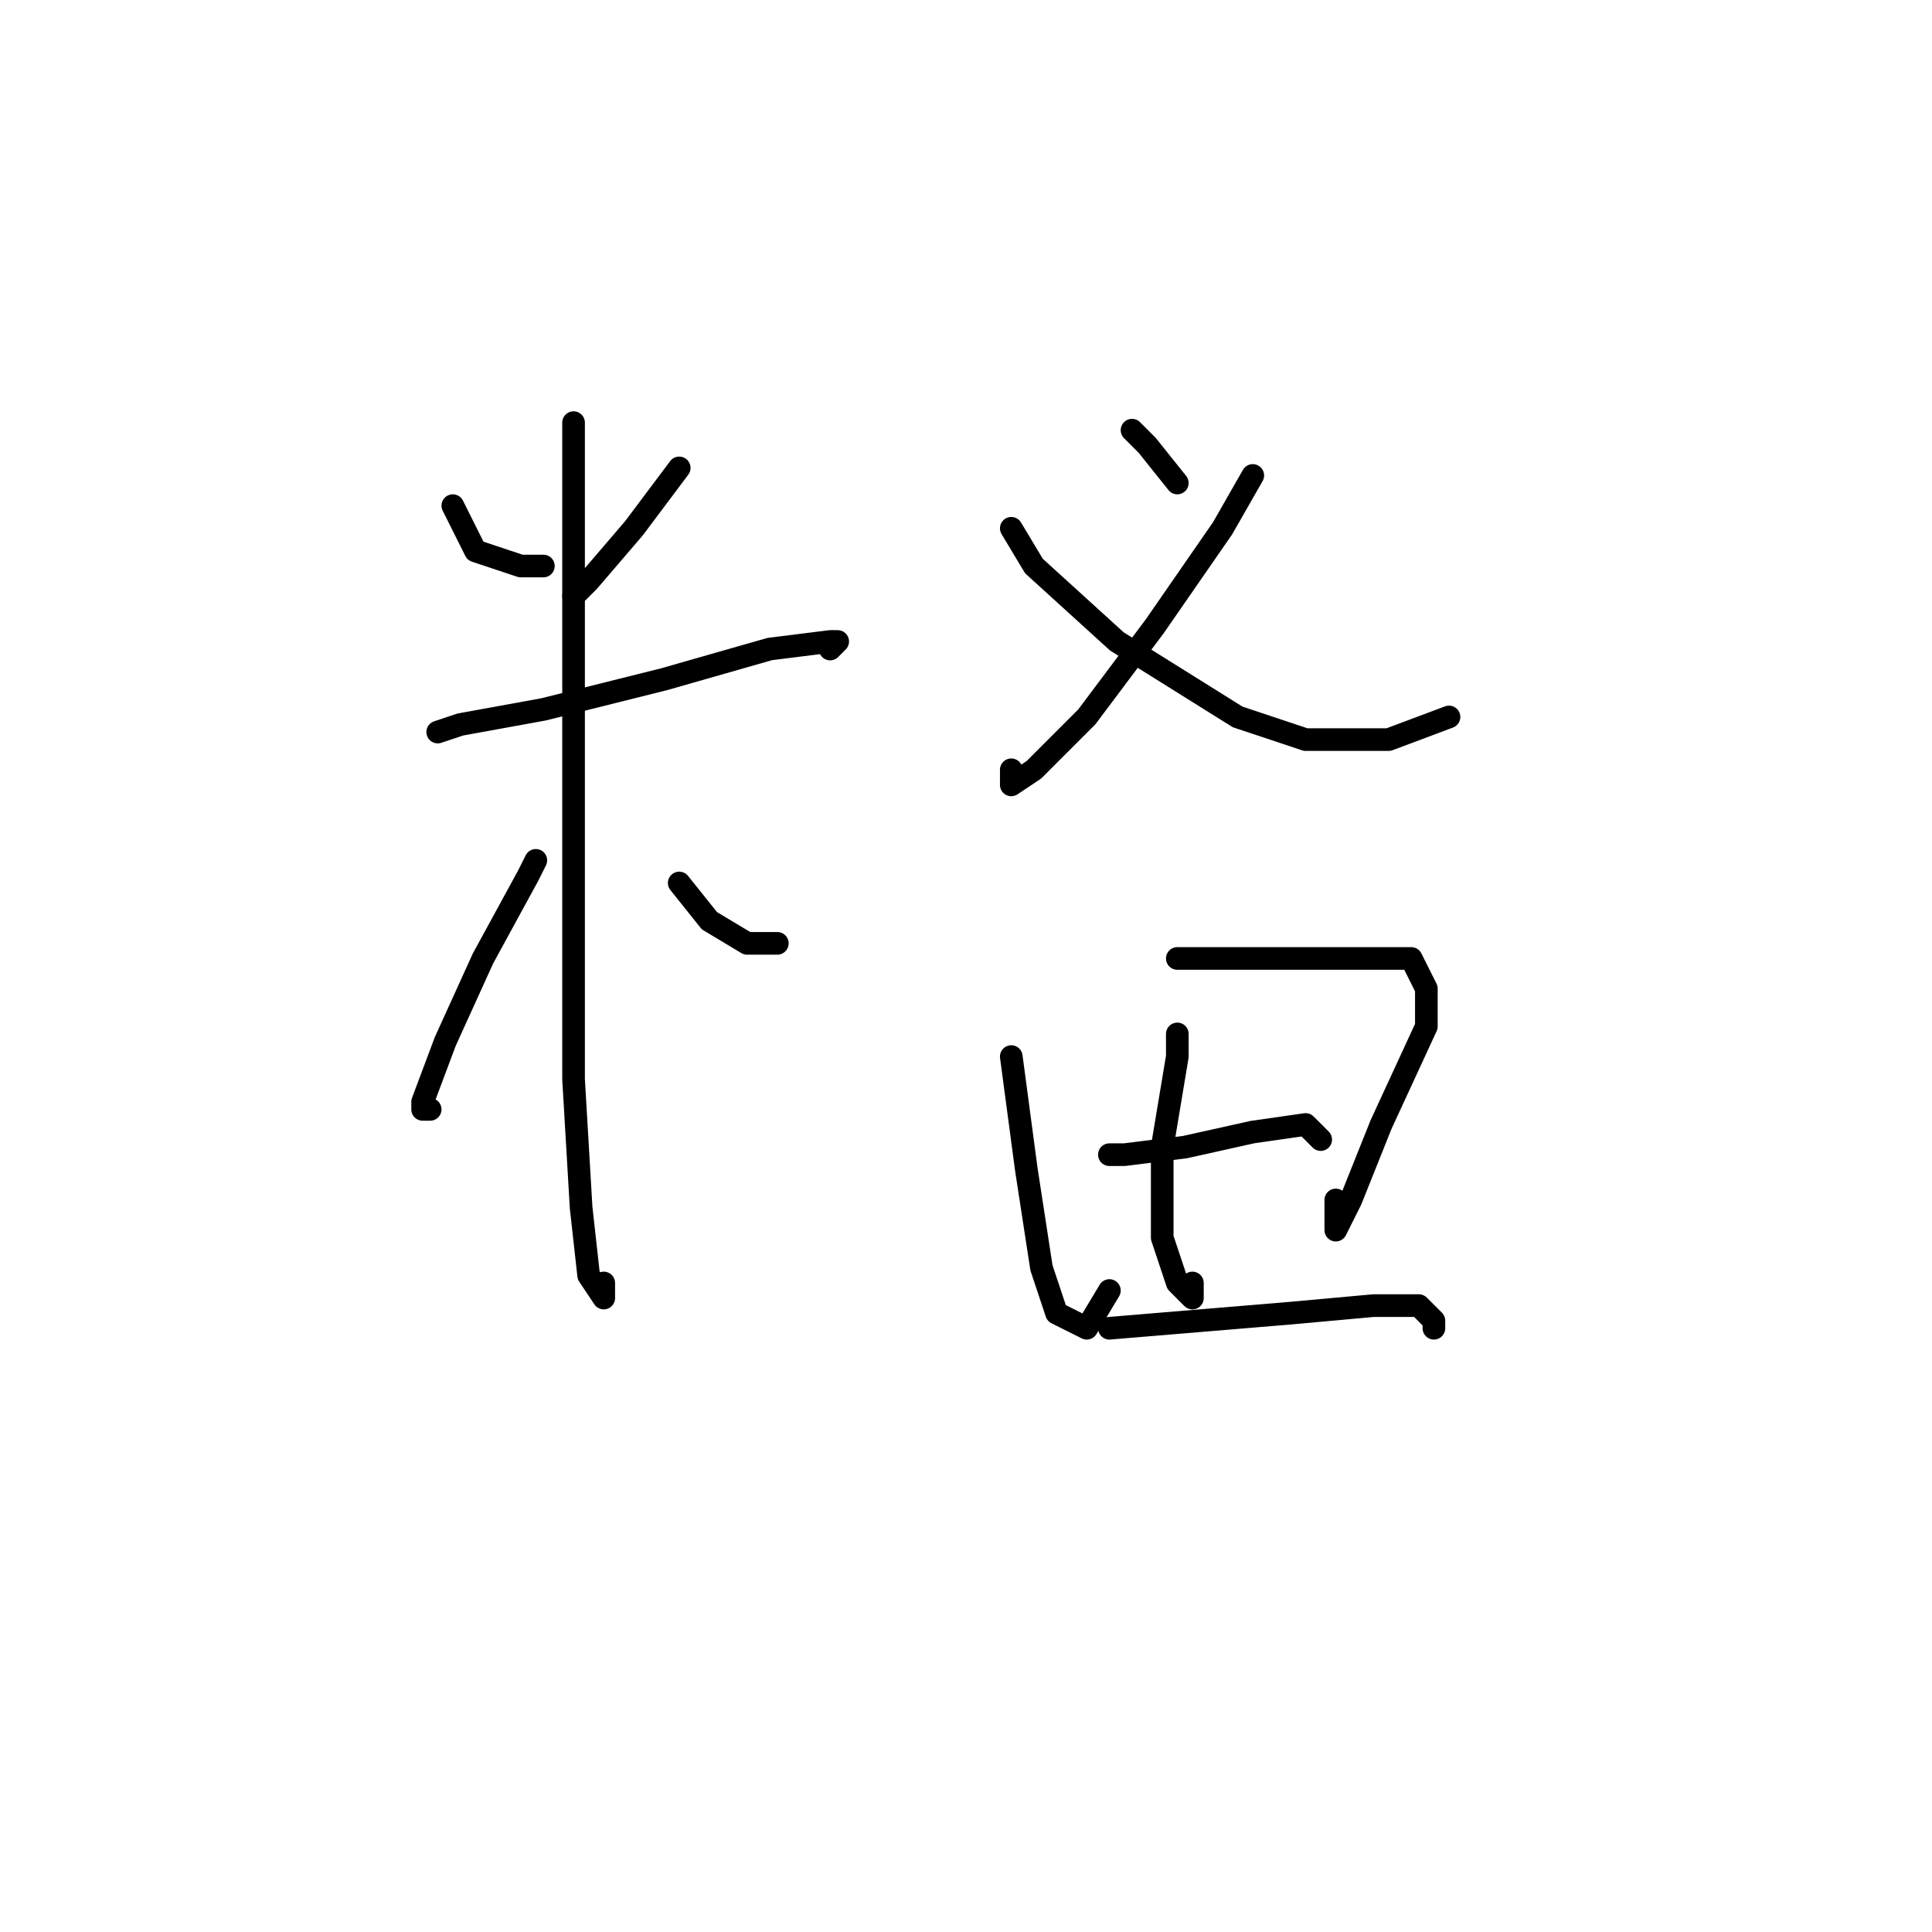 <?xml version="1.0" standalone="no"?>
    <svg width="256" height="256" xmlns="http://www.w3.org/2000/svg" version="1.1">
    <polyline stroke="black" stroke-width="3" stroke-linecap="round" fill="transparent" stroke-linejoin="round" points="60 67 63 73 69 75 72 75 72 75 " />
        <polyline stroke="black" stroke-width="3" stroke-linecap="round" fill="transparent" stroke-linejoin="round" points="90 62 84 70 78 77 76 79 76 79 " />
        <polyline stroke="black" stroke-width="3" stroke-linecap="round" fill="transparent" stroke-linejoin="round" points="58 97 61 96 72 94 88 90 102 86 110 85 111 85 110 86 110 86 " />
        <polyline stroke="black" stroke-width="3" stroke-linecap="round" fill="transparent" stroke-linejoin="round" points="76 56 76 73 76 96 76 121 76 143 77 160 78 169 80 172 80 170 80 170 " />
        <polyline stroke="black" stroke-width="3" stroke-linecap="round" fill="transparent" stroke-linejoin="round" points="71 114 70 116 64 127 59 138 56 146 56 147 57 147 57 147 " />
        <polyline stroke="black" stroke-width="3" stroke-linecap="round" fill="transparent" stroke-linejoin="round" points="90 117 94 122 99 125 103 125 103 125 " />
        <polyline stroke="black" stroke-width="3" stroke-linecap="round" fill="transparent" stroke-linejoin="round" points="166 63 162 70 153 83 144 95 137 102 134 104 134 103 134 102 134 102 " />
        <polyline stroke="black" stroke-width="3" stroke-linecap="round" fill="transparent" stroke-linejoin="round" points="134 70 137 75 148 85 164 95 173 98 184 98 192 95 192 95 " />
        <polyline stroke="black" stroke-width="3" stroke-linecap="round" fill="transparent" stroke-linejoin="round" points="150 57 152 59 156 64 156 64 " />
        <polyline stroke="black" stroke-width="3" stroke-linecap="round" fill="transparent" stroke-linejoin="round" points="134 140 136 155 138 168 140 174 144 176 147 171 147 171 " />
        <polyline stroke="black" stroke-width="3" stroke-linecap="round" fill="transparent" stroke-linejoin="round" points="156 127 168 127 176 127 187 127 189 131 189 136 183 149 179 159 177 163 177 163 177 160 177 159 177 159 " />
        <polyline stroke="black" stroke-width="3" stroke-linecap="round" fill="transparent" stroke-linejoin="round" points="156 137 156 140 154 152 154 164 156 170 158 172 158 170 158 170 " />
        <polyline stroke="black" stroke-width="3" stroke-linecap="round" fill="transparent" stroke-linejoin="round" points="147 153 149 153 157 152 166 150 173 149 175 151 175 151 " />
        <polyline stroke="black" stroke-width="3" stroke-linecap="round" fill="transparent" stroke-linejoin="round" points="147 176 159 175 171 174 182 173 188 173 190 175 190 176 190 176 " />
        </svg>